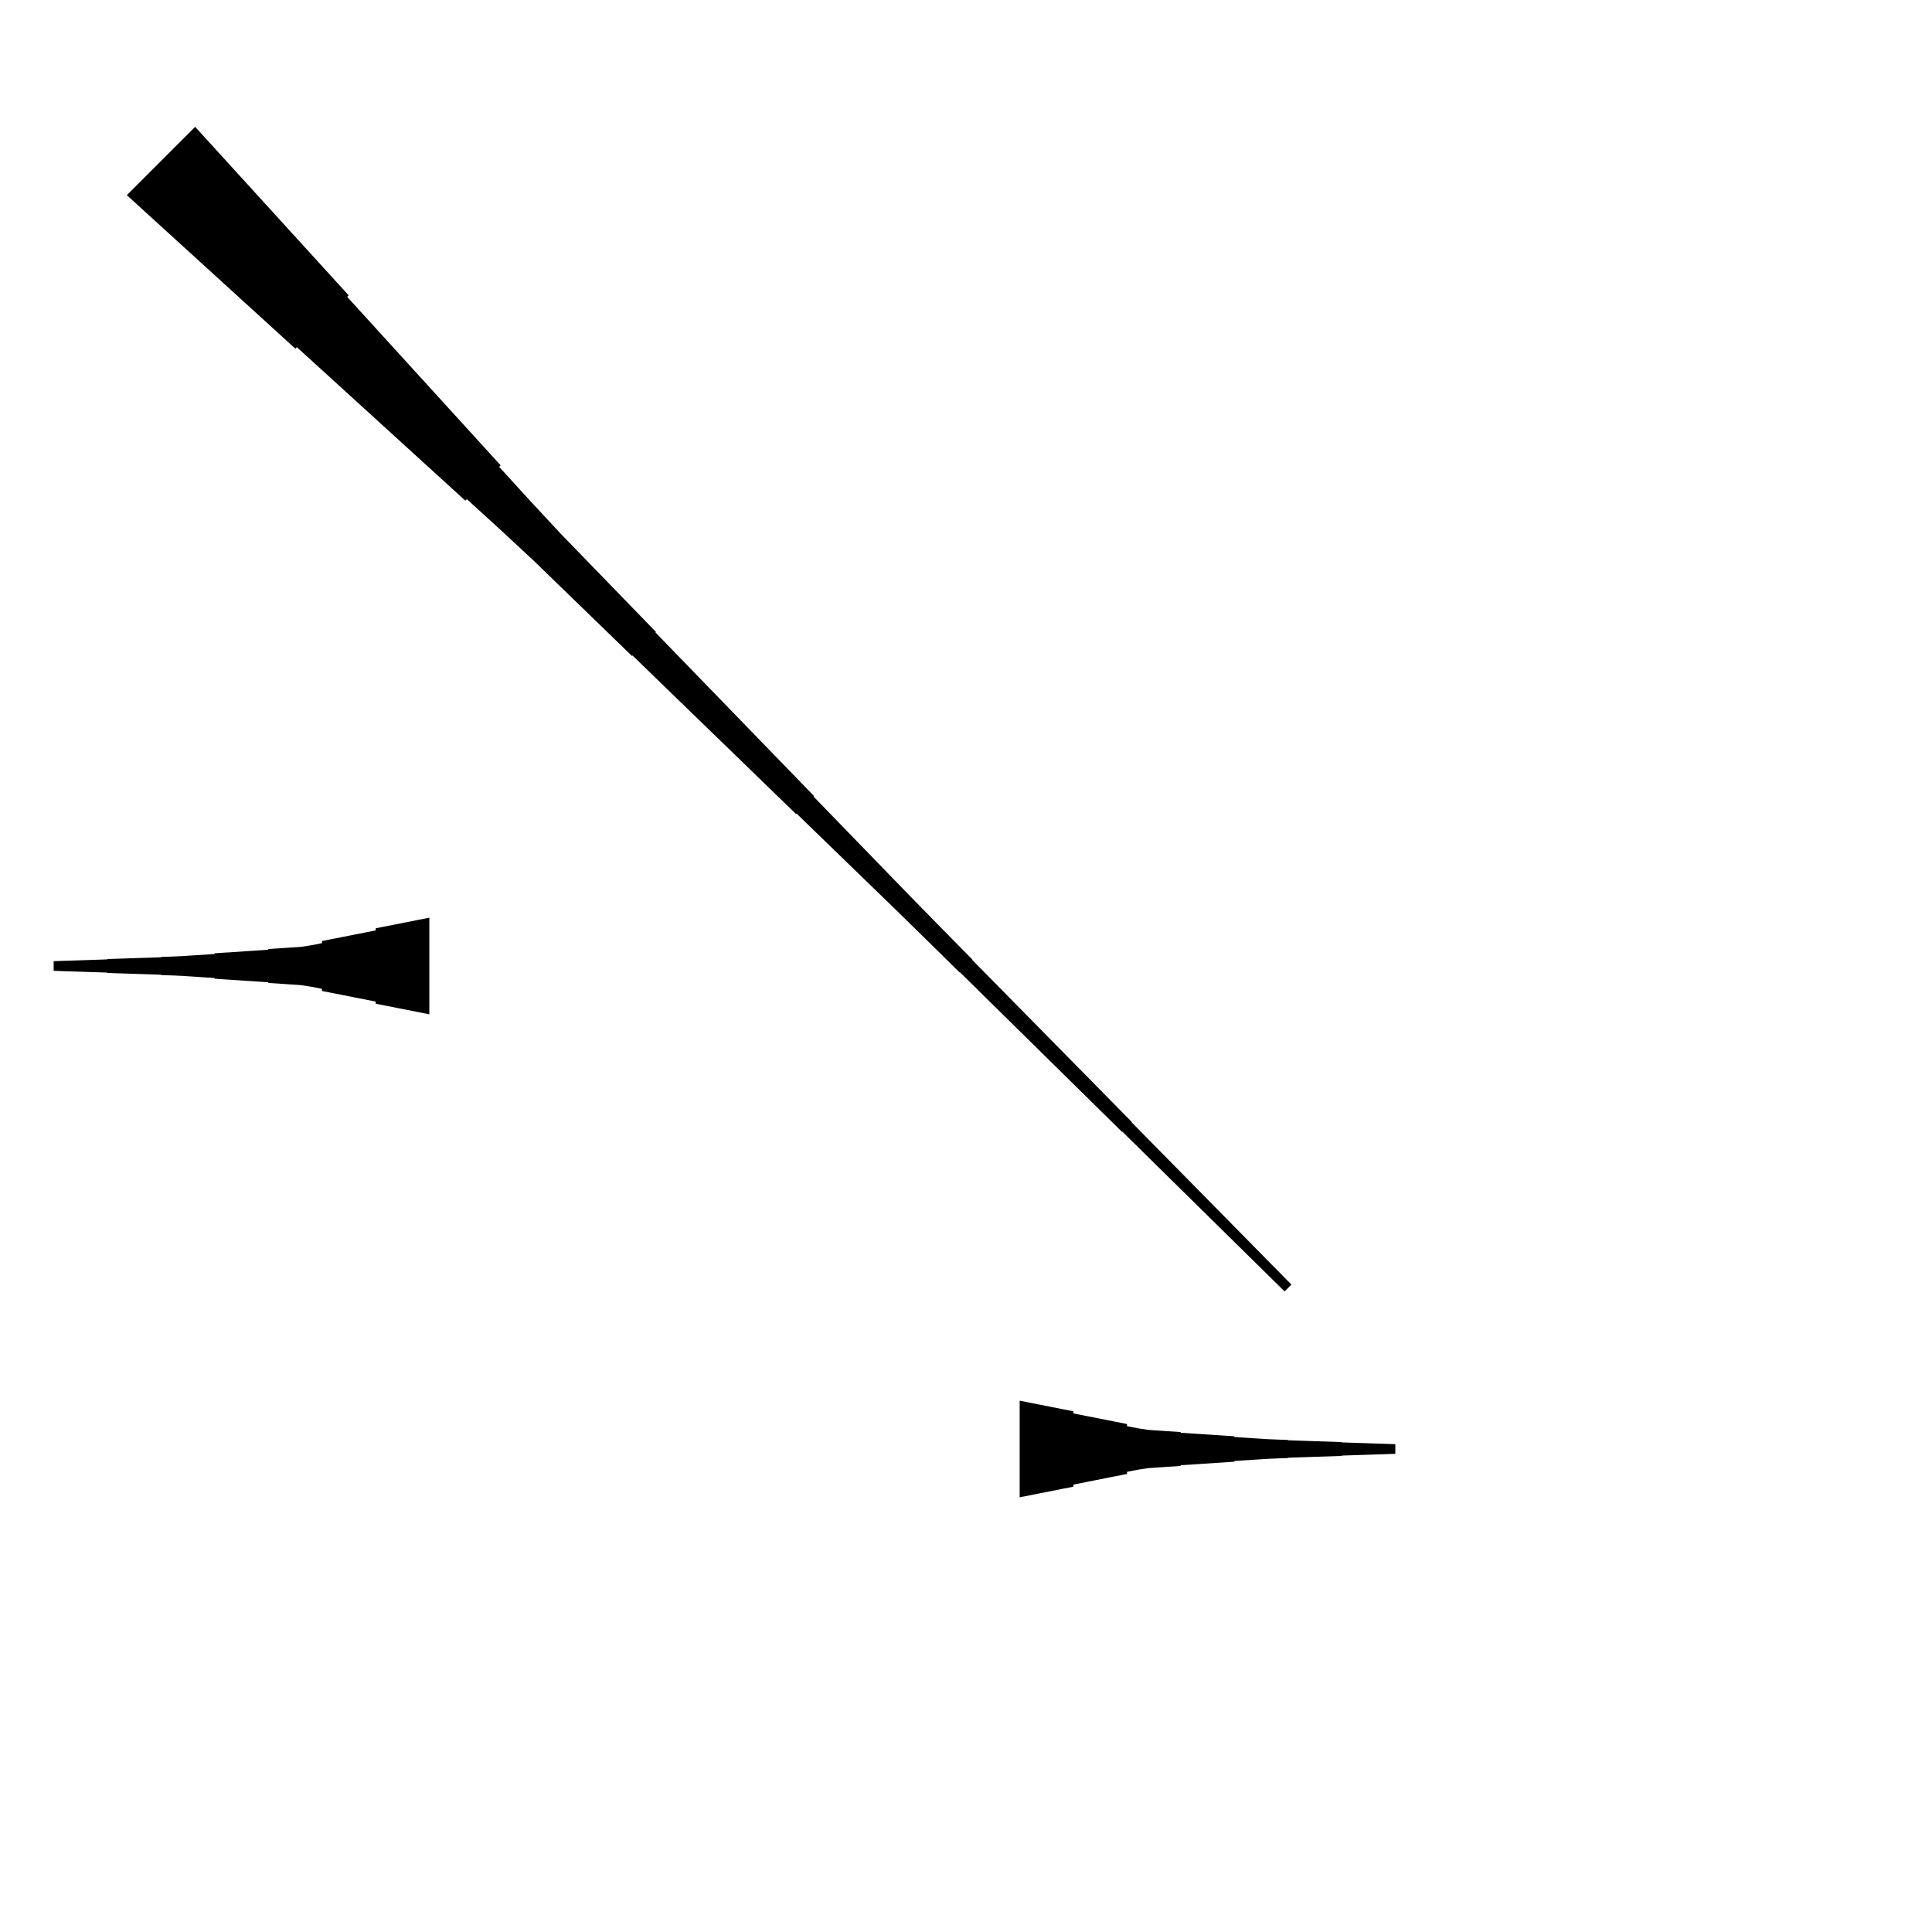 <?xml version="1.0" encoding="UTF-8"?>
<!-- Flat -->
<svg version="1.1" xmlns="http://www.w3.org/2000/svg" xmlns:xlink="http://www.w3.org/1999/xlink" width="283.465pt" height="283.465pt" viewBox="0 0 283.465 283.465">
<title>Untitled</title>
<polygon points="62.992 148.819 61.417 148.508 59.843 148.197 58.268 147.886 56.693 147.574 55.118 147.263 55.118 146.952 53.543 146.641 51.968 146.33 50.394 146.019 48.819 145.708 47.244 145.397 47.244 145.085 45.669 144.774 44.094 144.532 42.52 144.429 40.945 144.325 39.37 144.221 39.37 144.118 37.795 144.014 36.221 143.91 34.646 143.806 33.071 143.703 31.496 143.599 31.496 143.495 29.921 143.392 28.346 143.288 26.772 143.184 25.197 143.115 23.622 143.063 23.622 143.011 22.047 142.959 20.472 142.908 18.898 142.856 17.323 142.804 15.748 142.752 15.748 142.7 14.173 142.648 12.598 142.596 11.024 142.545 9.449 142.493 7.874 142.441 7.874 141.024 9.449 140.972 11.024 140.92 12.598 140.868 14.173 140.816 15.748 140.764 15.748 140.713 17.323 140.661 18.898 140.609 20.472 140.557 22.047 140.505 23.622 140.453 23.622 140.401 25.197 140.35 26.772 140.28 28.346 140.177 29.921 140.073 31.496 139.969 31.496 139.866 33.071 139.762 34.646 139.658 36.221 139.554 37.795 139.451 39.37 139.347 39.37 139.243 40.945 139.14 42.52 139.036 44.094 138.932 45.669 138.69 47.244 138.379 47.244 138.068 48.819 137.757 50.394 137.446 51.968 137.135 53.543 136.823 55.118 136.512 55.118 136.201 56.693 135.89 58.268 135.579 59.843 135.268 61.417 134.957 62.992 134.646" fill="rgba(0,0,0,1)" />
<polygon points="149.606 205.512 151.181 205.823 152.756 206.134 154.331 206.445 155.905 206.756 157.48 207.067 157.48 207.379 159.055 207.69 160.63 208.001 162.205 208.312 163.78 208.623 165.354 208.934 165.354 209.245 166.929 209.556 168.504 209.798 170.079 209.902 171.654 210.006 173.228 210.109 173.228 210.213 174.803 210.317 176.378 210.421 177.953 210.524 179.528 210.628 181.102 210.732 181.102 210.835 182.677 210.939 184.252 211.043 185.827 211.147 187.402 211.216 188.976 211.268 188.976 211.319 190.551 211.371 192.126 211.423 193.701 211.475 195.276 211.527 196.85 211.579 196.85 211.631 198.425 211.682 200 211.734 201.575 211.786 203.15 211.838 204.724 211.89 204.724 213.307 203.15 213.359 201.575 213.411 200 213.463 198.425 213.514 196.85 213.566 196.85 213.618 195.276 213.67 193.701 213.722 192.126 213.774 190.551 213.826 188.976 213.877 188.976 213.929 187.402 213.981 185.827 214.05 184.252 214.154 182.677 214.258 181.102 214.361 181.102 214.465 179.528 214.569 177.953 214.673 176.378 214.776 174.803 214.88 173.228 214.984 173.228 215.087 171.654 215.191 170.079 215.295 168.504 215.399 166.929 215.641 165.354 215.952 165.354 216.263 163.78 216.574 162.205 216.885 160.63 217.196 159.055 217.507 157.48 217.818 157.48 218.129 155.905 218.441 154.331 218.752 152.756 219.063 151.181 219.374 149.606 219.685" fill="rgba(0,0,0,1)" />
<polygon points="28.633 18.611 33.138 23.555 37.642 28.5 42.146 33.444 46.651 38.389 51.155 43.333 50.935 43.553 55.44 48.498 59.944 53.442 64.448 58.386 68.953 63.331 73.457 68.275 73.237 68.495 77.742 73.439 82.295 78.335 86.946 83.133 91.597 87.93 96.248 92.728 96.175 92.802 100.826 97.599 105.477 102.397 110.128 107.195 114.779 111.993 119.43 116.79 119.357 116.864 124.008 121.661 128.659 126.459 133.31 131.257 137.986 136.03 142.673 140.791 142.637 140.828 147.325 145.589 152.012 150.35 156.7 155.111 161.388 159.872 166.075 164.633 166.039 164.67 170.726 169.431 175.414 174.192 180.102 178.953 184.79 183.714 189.477 188.475 188.475 189.477 183.714 184.79 178.953 180.102 174.192 175.414 169.431 170.726 164.67 166.039 164.633 166.075 159.872 161.388 155.111 156.7 150.35 152.012 145.589 147.325 140.828 142.637 140.791 142.673 136.03 137.986 131.257 133.31 126.459 128.659 121.661 124.008 116.864 119.357 116.79 119.43 111.993 114.779 107.195 110.128 102.397 105.477 97.599 100.826 92.802 96.175 92.728 96.248 87.93 91.597 83.133 86.946 78.335 82.295 73.439 77.742 68.495 73.237 68.275 73.457 63.331 68.953 58.386 64.448 53.442 59.944 48.498 55.44 43.553 50.935 43.333 51.155 38.389 46.651 33.444 42.146 28.5 37.642 23.555 33.138 18.611 28.633" fill="rgba(0,0,0,1)" />
</svg>
